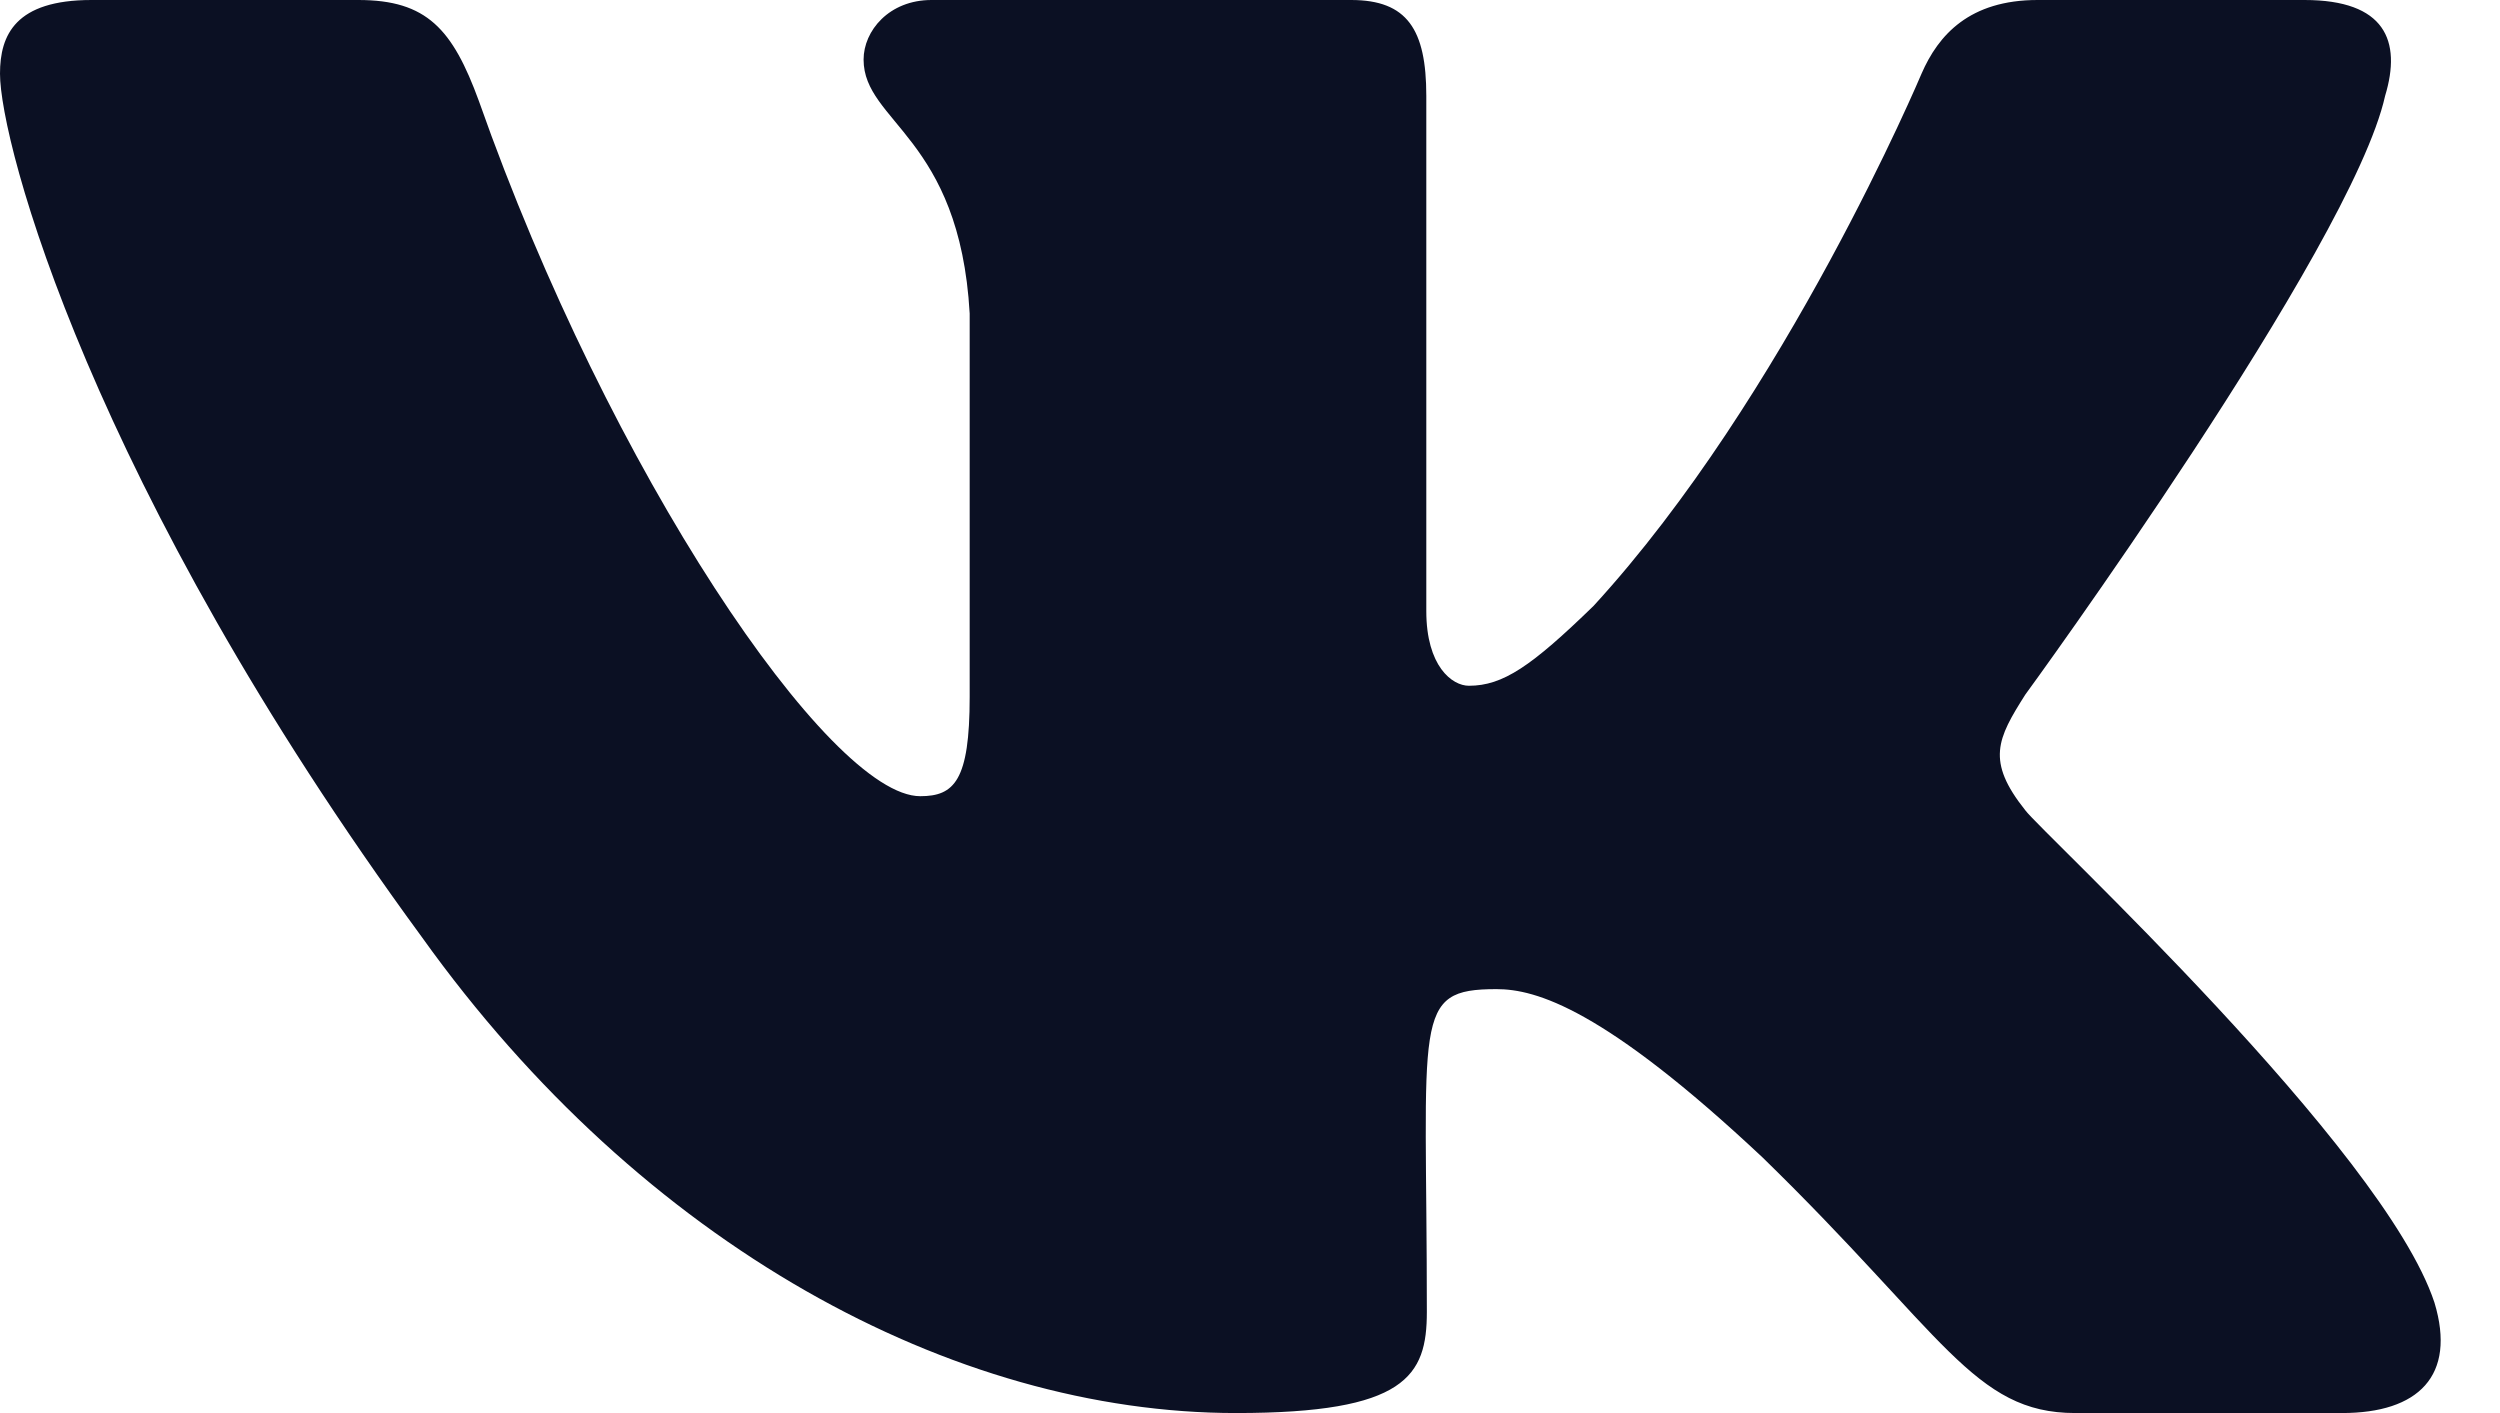<svg width="23" height="13" viewBox="0 0 23 13" fill="none" xmlns="http://www.w3.org/2000/svg">
<path d="M21.943 0.882C22.097 0.374 21.943 0 21.201 0H18.746C18.12 0 17.833 0.321 17.678 0.678C17.678 0.678 16.428 3.648 14.661 5.574C14.089 6.13 13.827 6.309 13.514 6.309C13.36 6.309 13.122 6.13 13.122 5.622V0.882C13.122 0.272 12.947 0 12.43 0H8.57C8.179 0 7.945 0.284 7.945 0.548C7.945 1.125 8.829 1.259 8.921 2.884V6.411C8.921 7.183 8.779 7.325 8.466 7.325C7.632 7.325 5.607 4.343 4.406 0.93C4.164 0.268 3.927 0 3.297 0H0.842C0.142 0 0 0.321 0 0.678C0 1.312 0.834 4.461 3.881 8.621C5.911 11.46 8.77 13 11.372 13C12.935 13 13.127 12.659 13.127 12.07C13.127 9.356 12.985 9.1 13.768 9.1C14.131 9.1 14.756 9.279 16.215 10.648C17.883 12.273 18.158 13 19.092 13H21.547C22.247 13 22.601 12.659 22.397 11.984C21.93 10.567 18.775 7.65 18.633 7.455C18.27 7 18.375 6.797 18.633 6.39C18.637 6.386 21.634 2.275 21.943 0.882Z" fill="#0B1023"/>
</svg>
